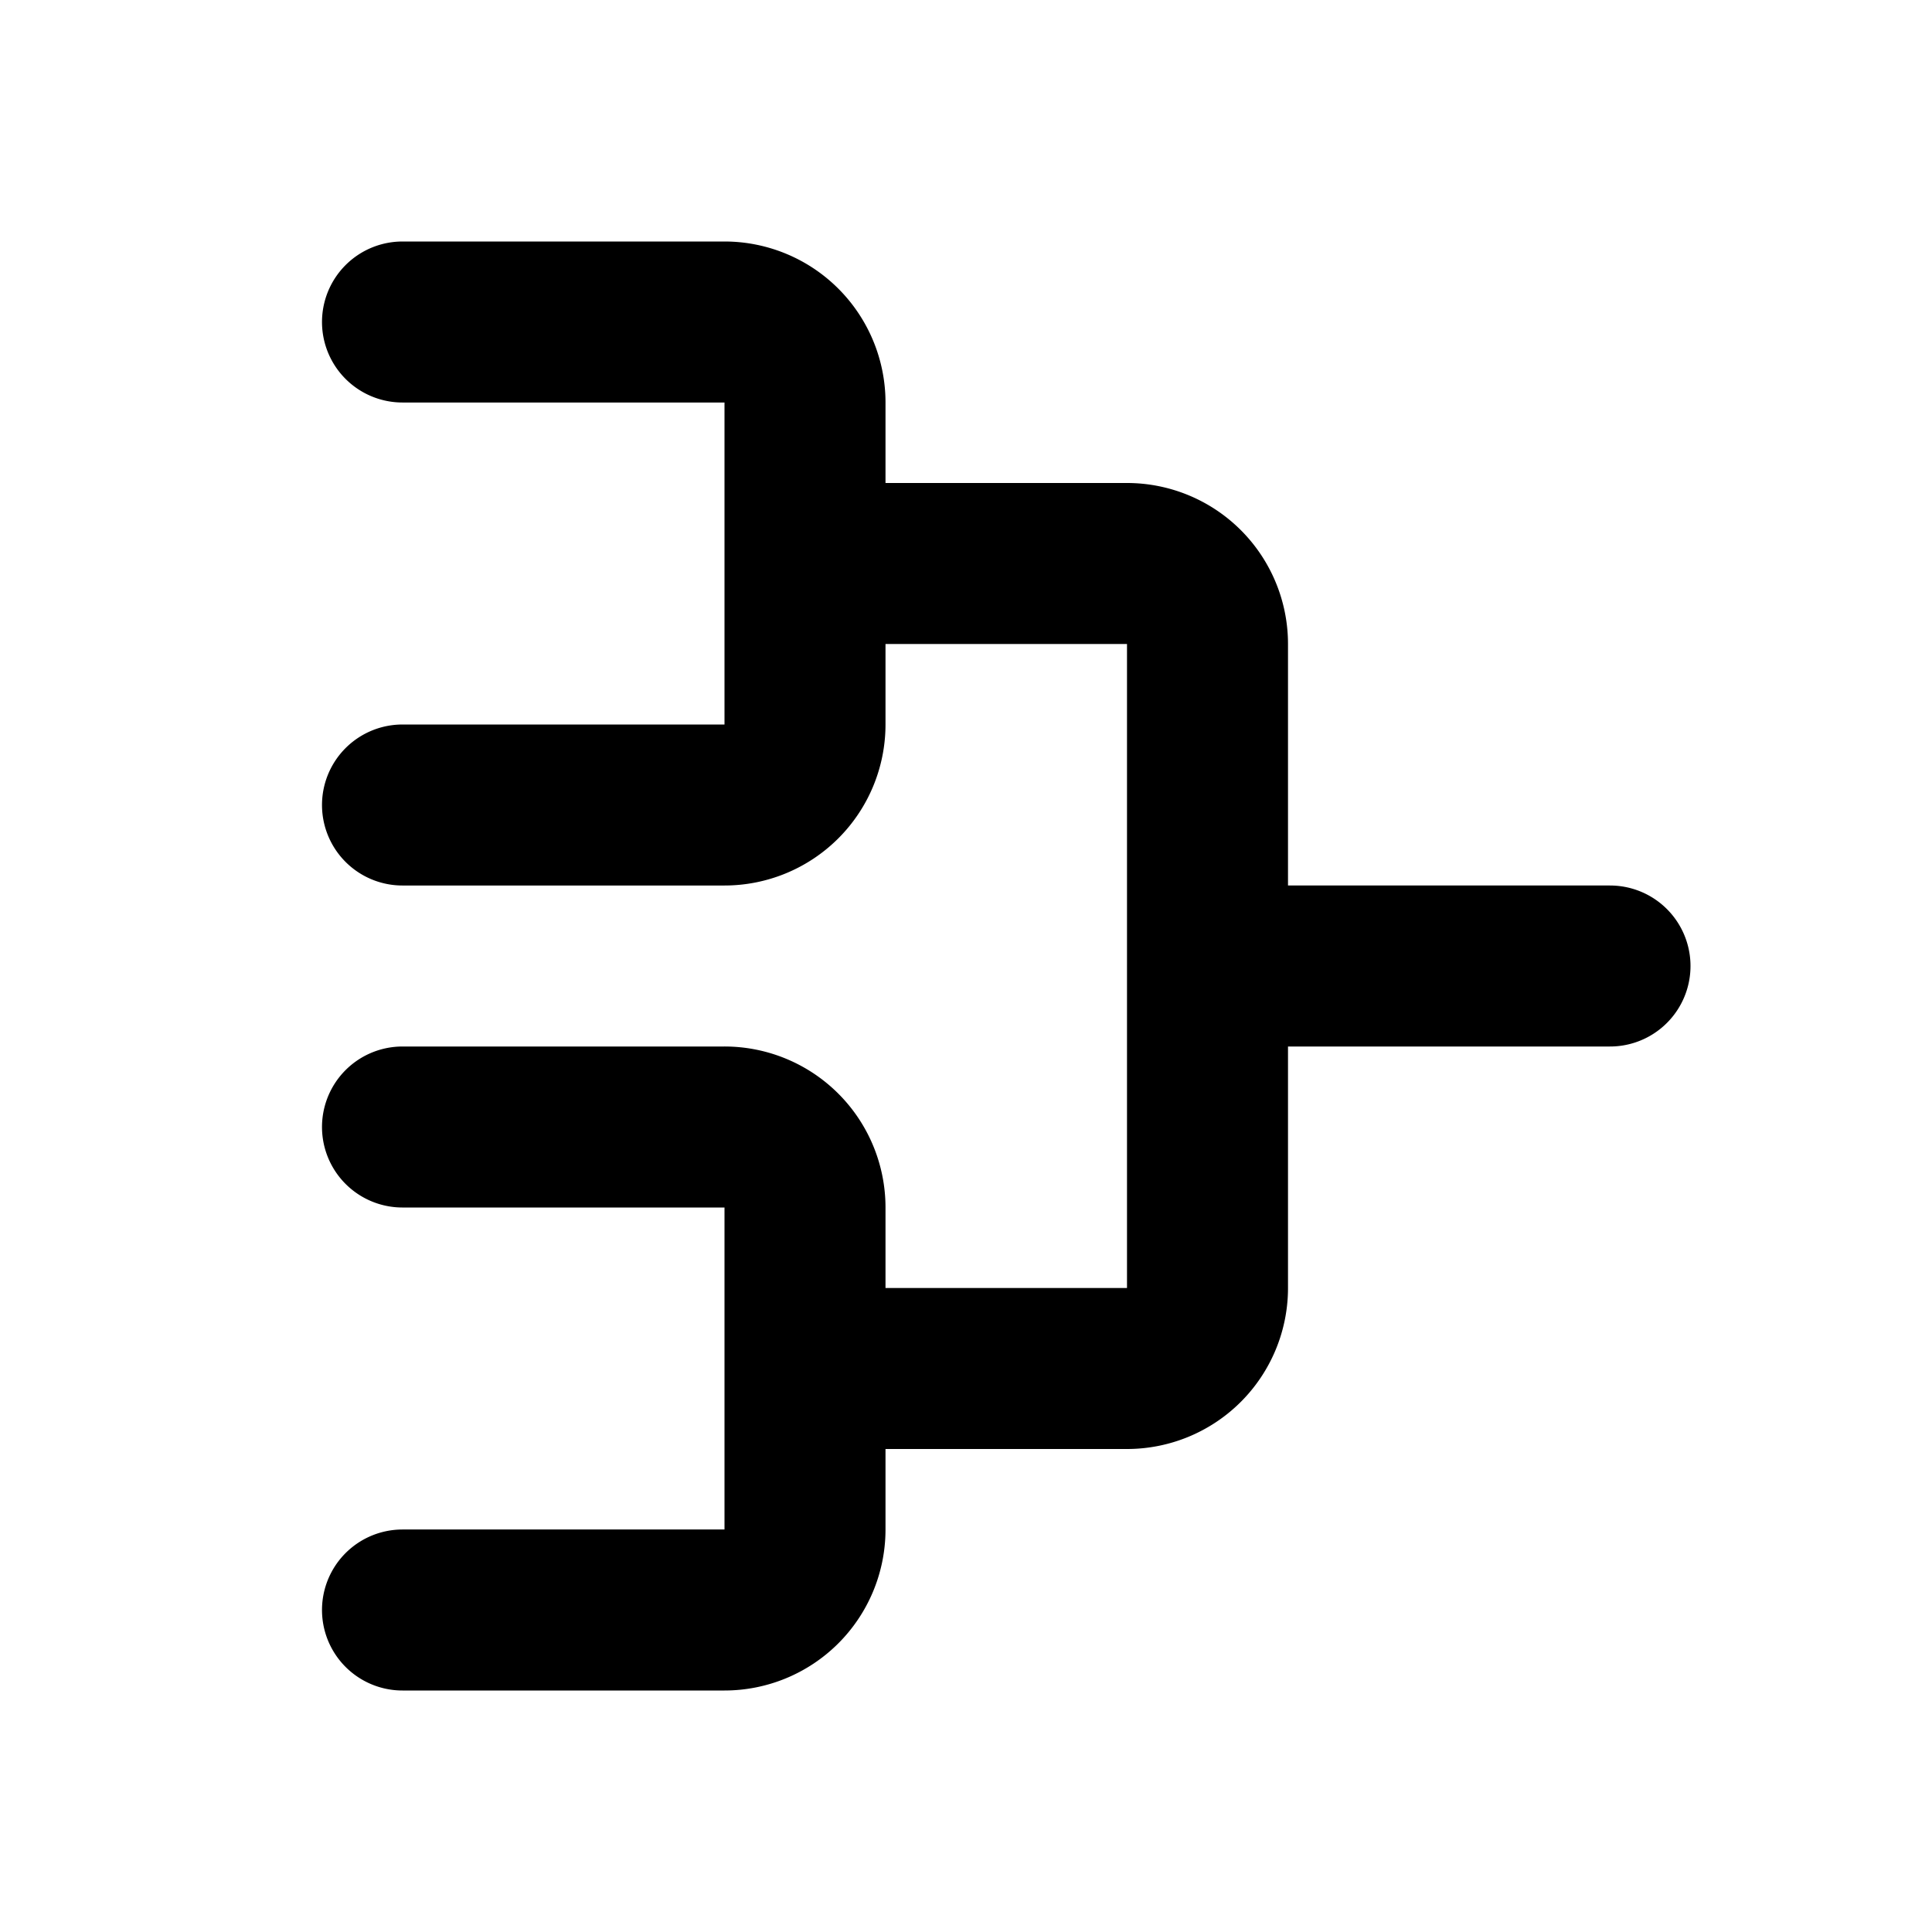 <svg xmlns="http://www.w3.org/2000/svg" viewBox="0 0 24 24" stroke-width="2" stroke="currentColor" fill="none" stroke-linecap="round" stroke-linejoin="round" focusable="false">
  <path d="M0 0h24v24H0z" stroke="none"/>
  <path d="M5 4h4a1 1 0 011 1v4a1 1 0 01-1 1H5m0 4h4a1 1 0 011 1v4a1 1 0 01-1 1H5m5-13h4a1 1 0 011 1v8a1 1 0 01-1 1h-4m5-5h5"/>
</svg>
